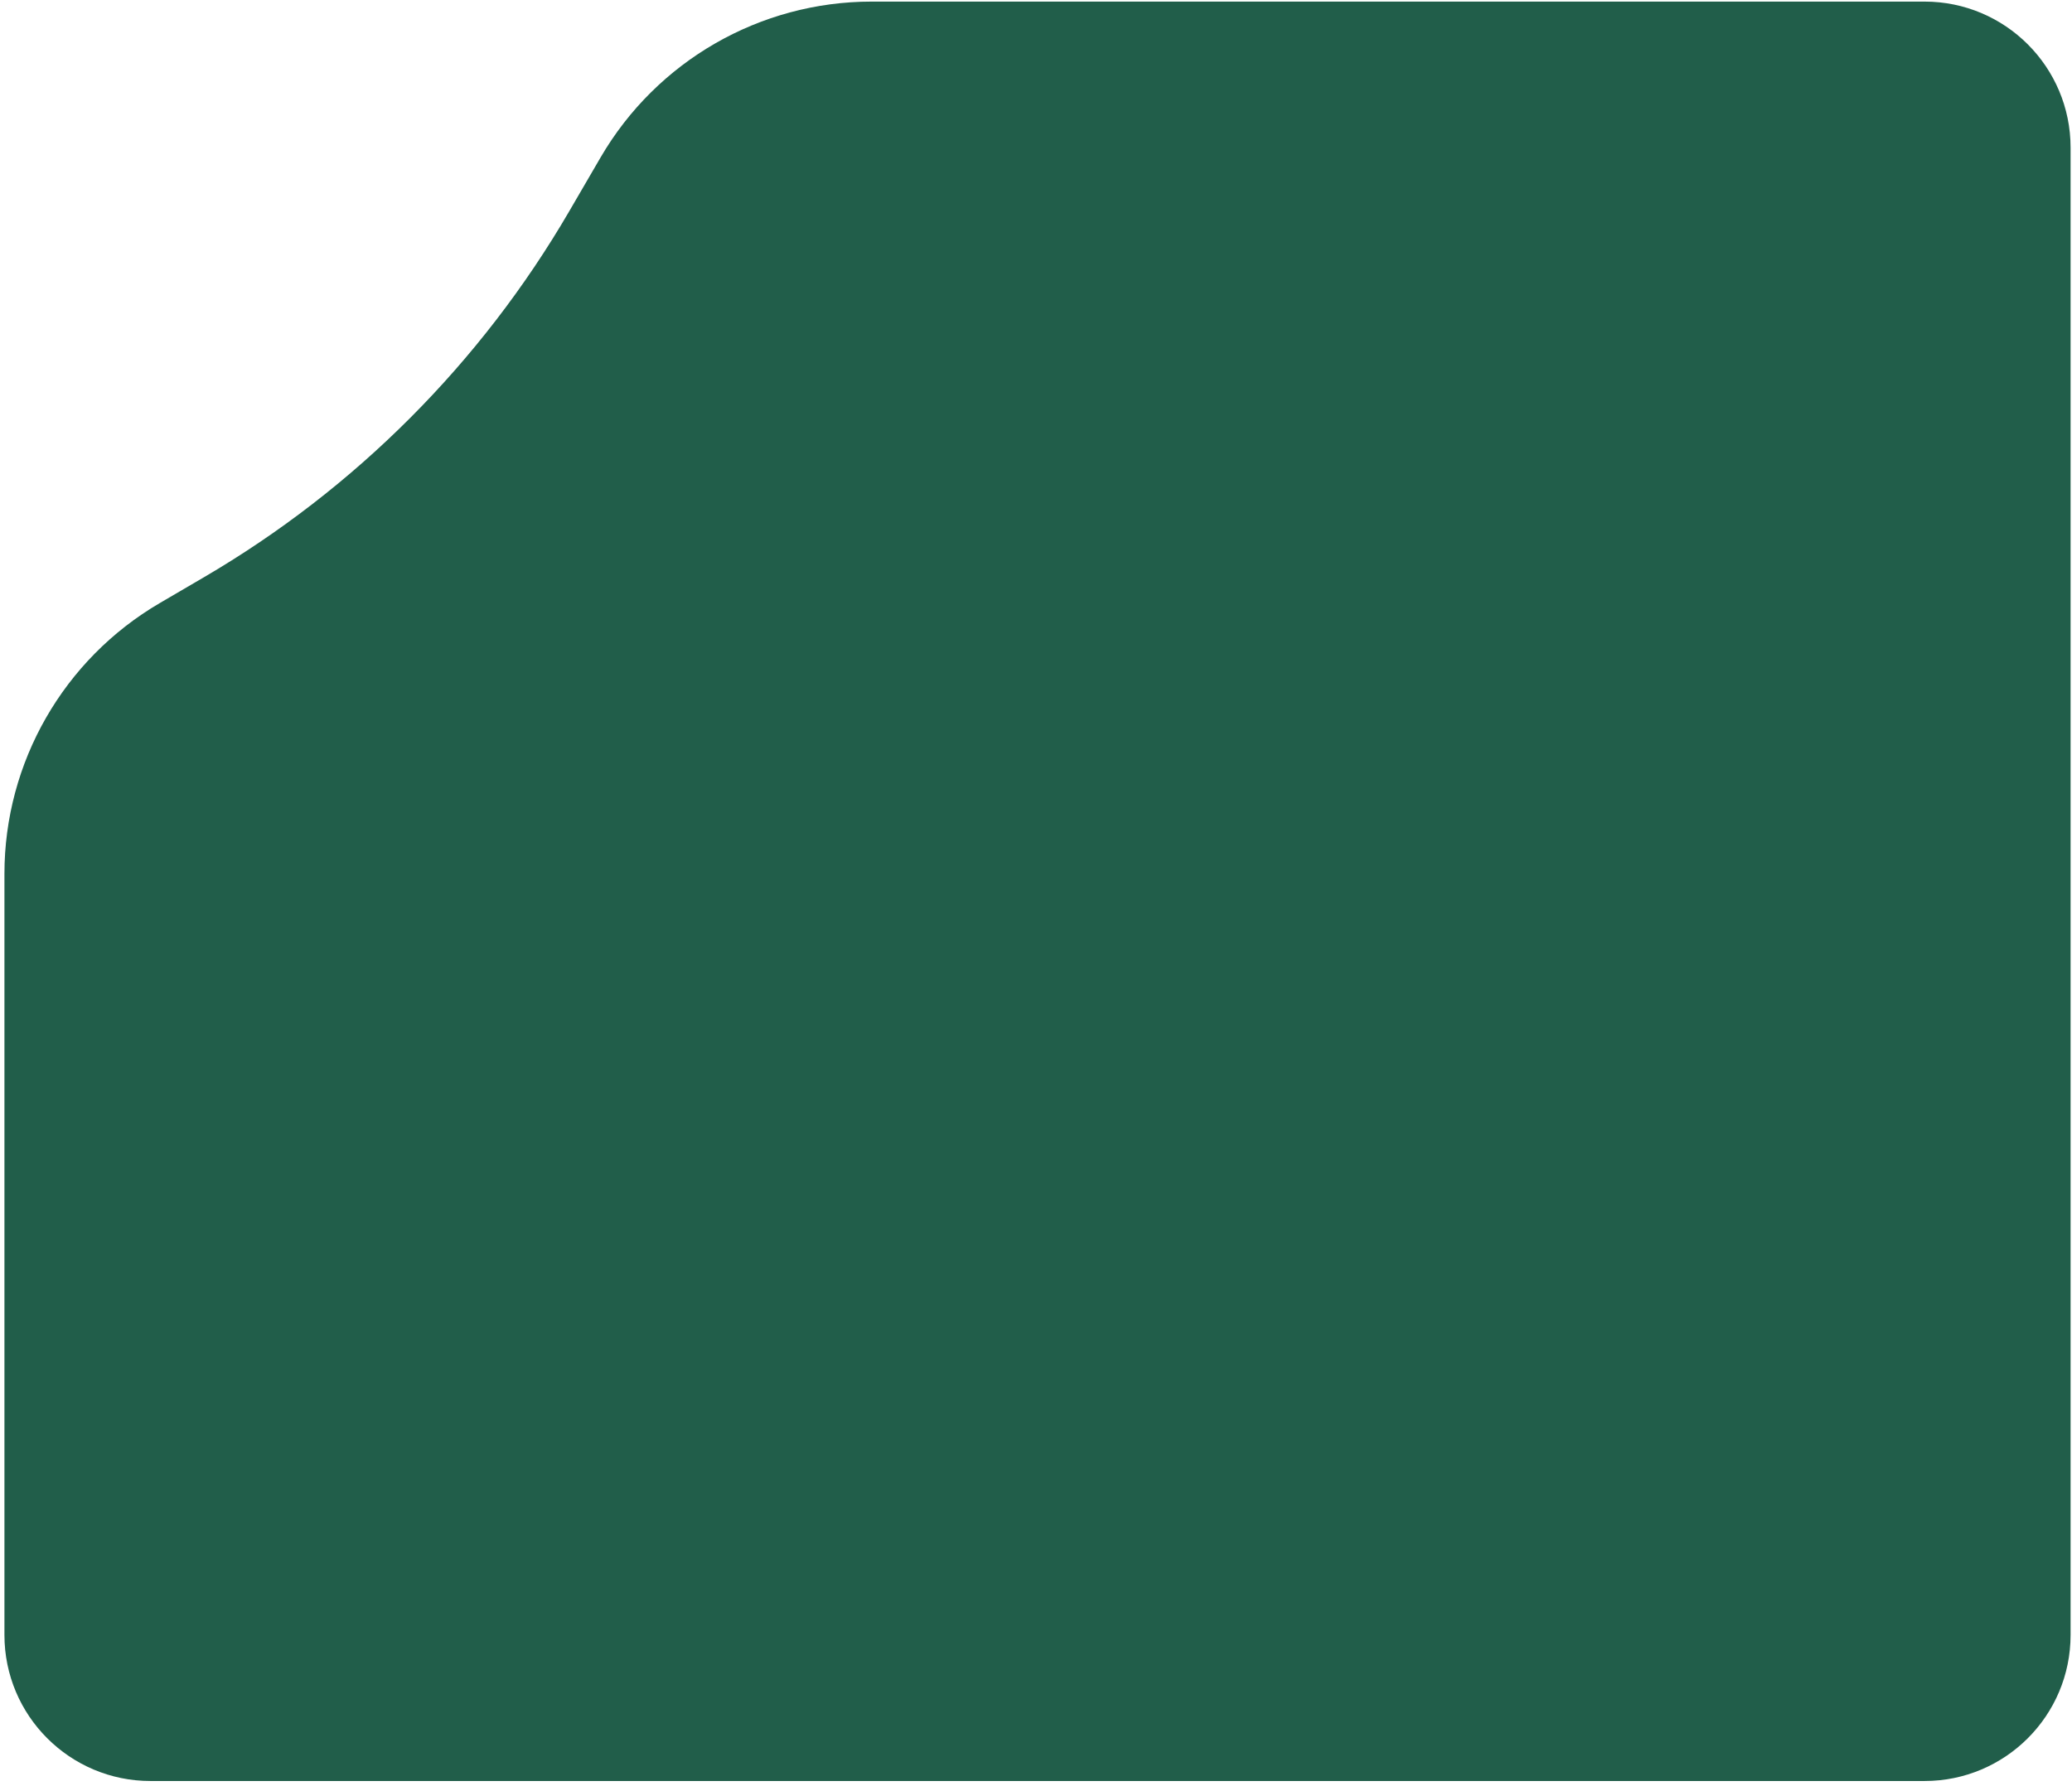 <svg width="384" height="331" viewBox="0 0 384 331" fill="none" xmlns="http://www.w3.org/2000/svg">
<path d="M111.307 29.173C121.721 11.293 140.854 0.295 161.546 0.295H192.28H356.673C371.62 0.295 383.737 12.412 383.737 27.36V303.019C383.737 317.966 371.62 330.083 356.673 330.083H27.887C12.94 330.083 0.822 317.966 0.822 303.019V161.956C0.822 141.299 11.783 122.193 29.616 111.767L37.779 106.994C65.813 90.603 89.134 67.243 105.478 39.181L111.307 29.173Z" fill="#215E4A"/>
</svg>
